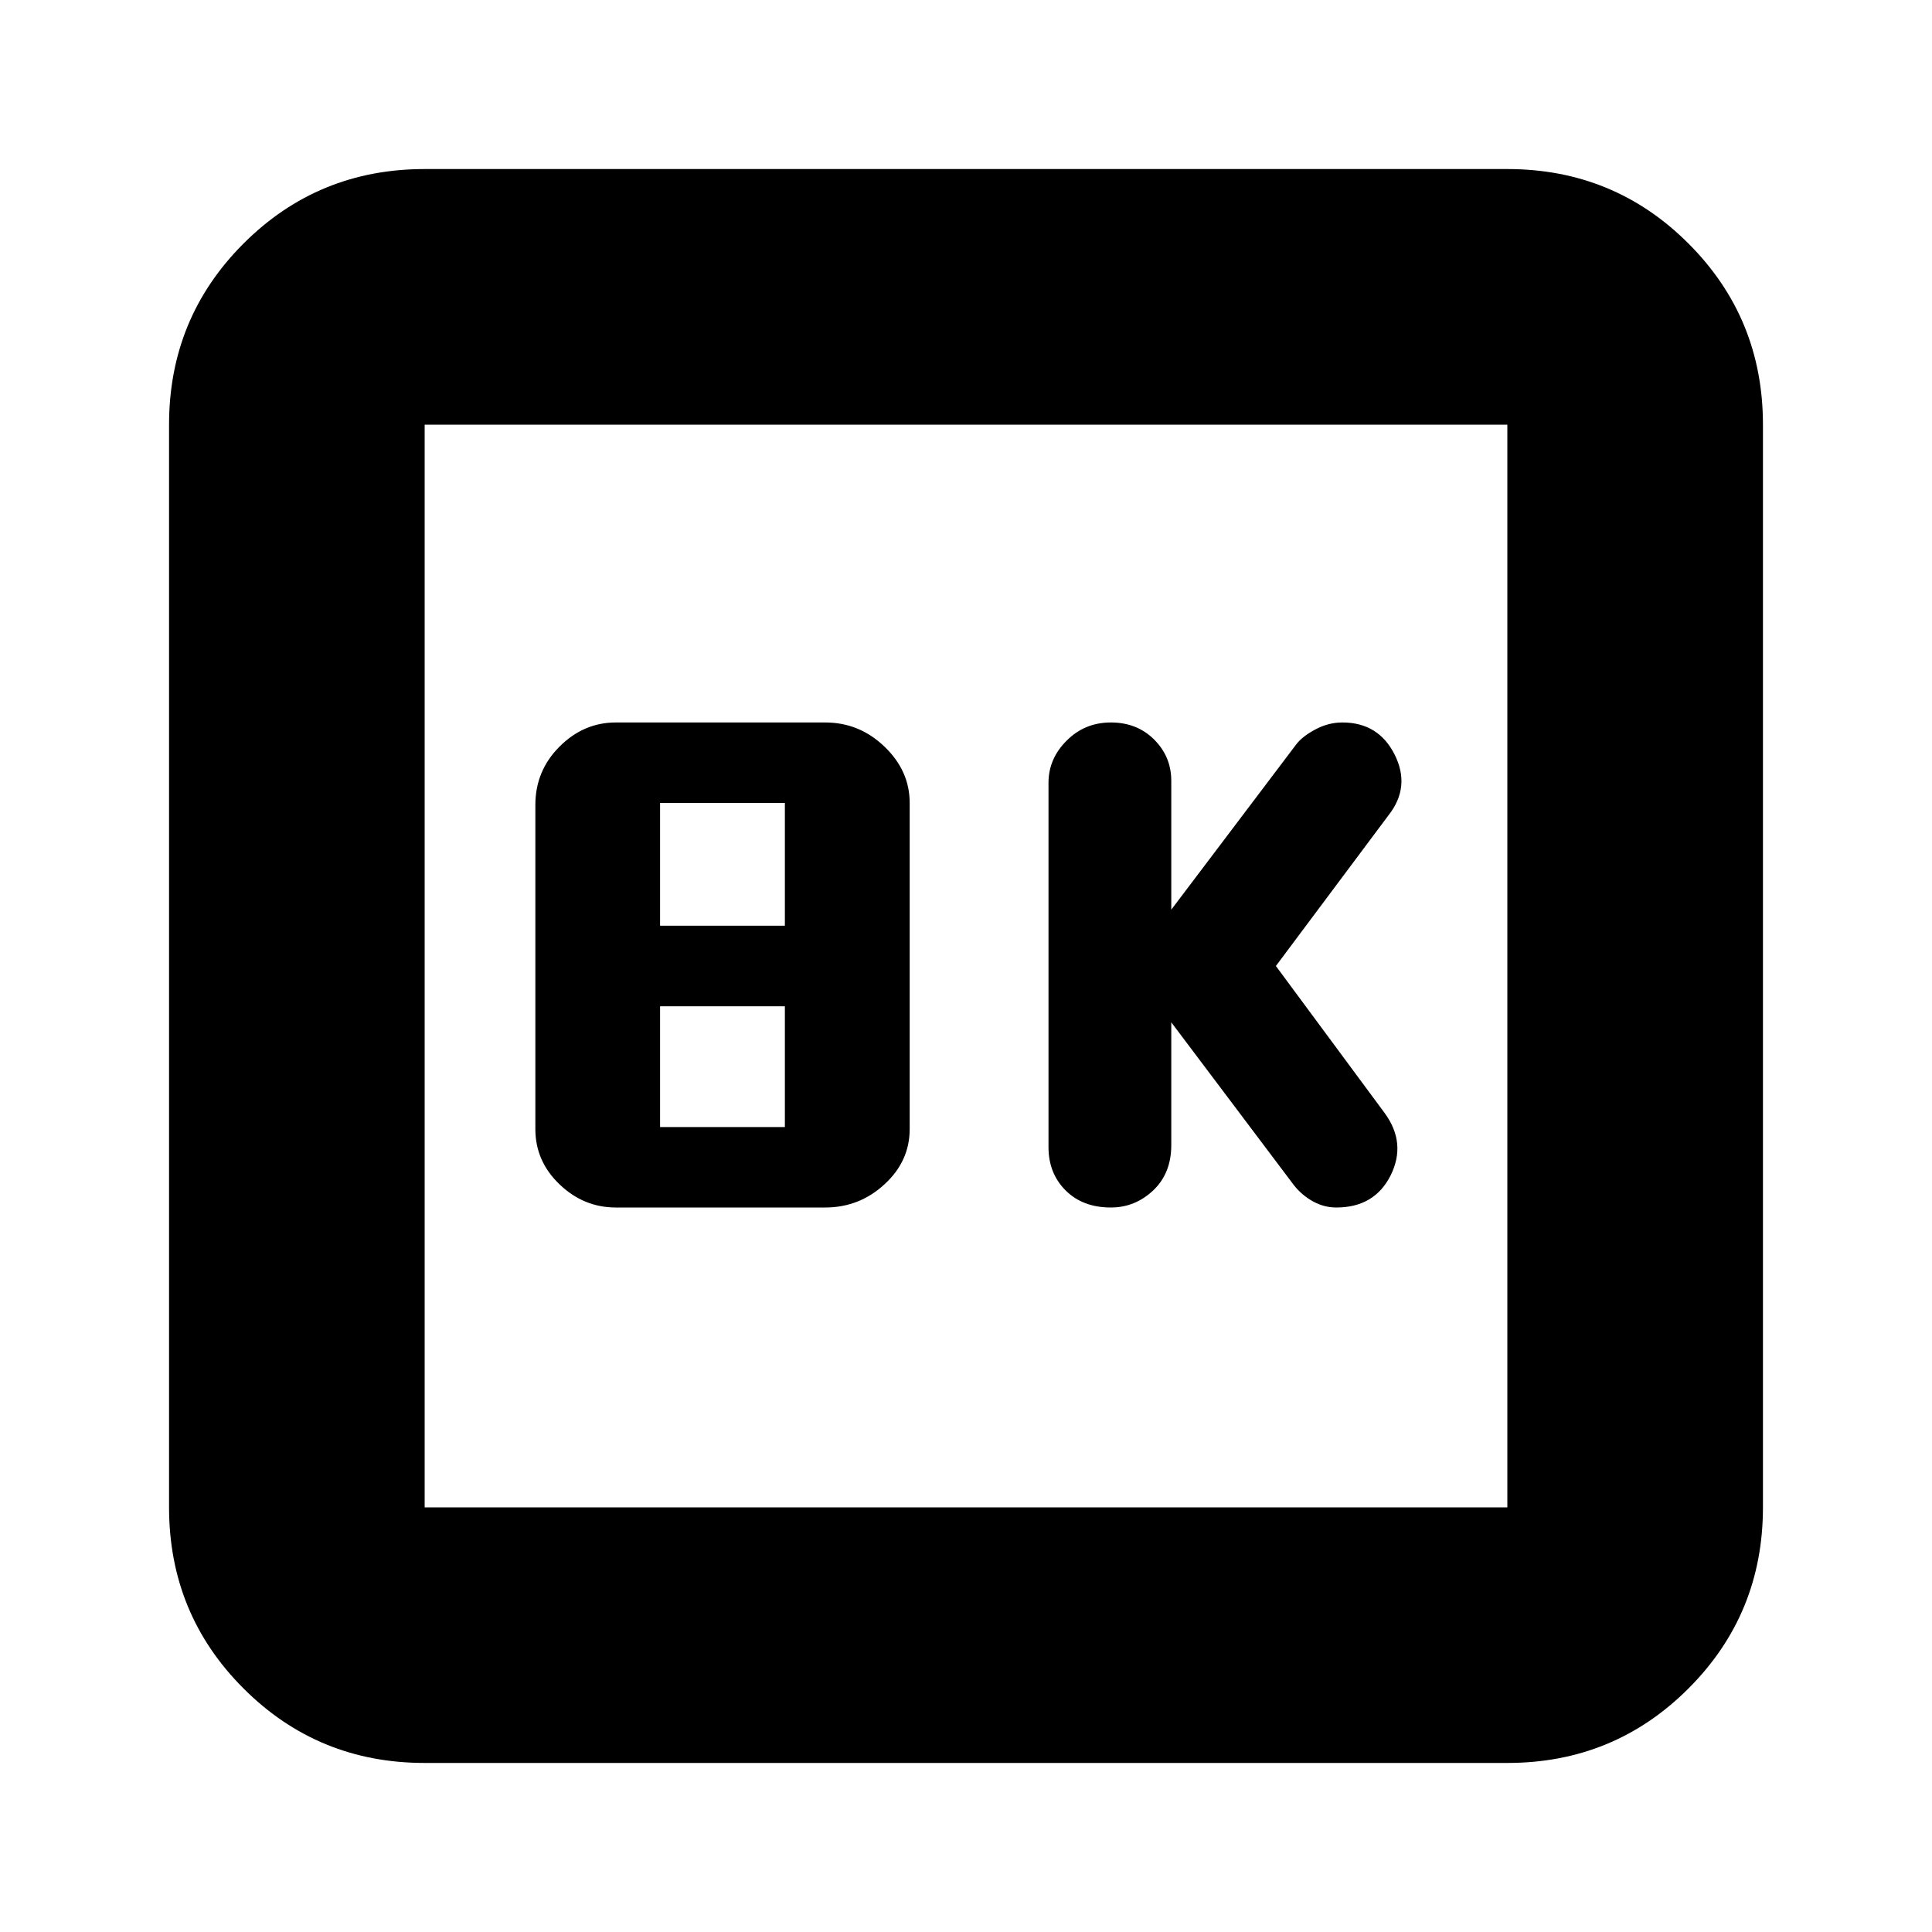 <svg xmlns="http://www.w3.org/2000/svg" height="20" width="20"><path d="M11.5 12.5Q11.75 12.5 11.938 12.323Q12.125 12.146 12.125 11.854V10.583L13.396 12.271Q13.479 12.375 13.594 12.438Q13.708 12.5 13.833 12.5Q14.229 12.5 14.396 12.167Q14.562 11.833 14.333 11.521L13.208 10L14.375 8.438Q14.604 8.146 14.438 7.813Q14.271 7.479 13.896 7.479Q13.75 7.479 13.615 7.552Q13.479 7.625 13.417 7.708L12.125 9.417V8.083Q12.125 7.833 11.948 7.656Q11.771 7.479 11.5 7.479Q11.229 7.479 11.042 7.667Q10.854 7.854 10.854 8.104V11.875Q10.854 12.146 11.031 12.323Q11.208 12.5 11.5 12.5ZM6.375 12.5H8.542Q8.896 12.5 9.156 12.26Q9.417 12.021 9.417 11.688V8.312Q9.417 7.979 9.156 7.729Q8.896 7.479 8.542 7.479H6.375Q6.042 7.479 5.792 7.729Q5.542 7.979 5.542 8.333V11.688Q5.542 12.021 5.792 12.26Q6.042 12.5 6.375 12.5ZM6.833 9.583V8.312H8.125V9.583ZM6.833 11.667V10.417H8.125V11.667ZM4.396 18.25Q3.292 18.25 2.521 17.479Q1.75 16.708 1.75 15.604V4.396Q1.75 3.292 2.521 2.521Q3.292 1.75 4.396 1.75H15.604Q16.708 1.75 17.479 2.521Q18.25 3.292 18.25 4.396V15.604Q18.25 16.708 17.479 17.479Q16.708 18.25 15.604 18.25ZM4.396 15.604H15.604Q15.604 15.604 15.604 15.604Q15.604 15.604 15.604 15.604V4.396Q15.604 4.396 15.604 4.396Q15.604 4.396 15.604 4.396H4.396Q4.396 4.396 4.396 4.396Q4.396 4.396 4.396 4.396V15.604Q4.396 15.604 4.396 15.604Q4.396 15.604 4.396 15.604ZM4.396 4.396Q4.396 4.396 4.396 4.396Q4.396 4.396 4.396 4.396V15.604Q4.396 15.604 4.396 15.604Q4.396 15.604 4.396 15.604Q4.396 15.604 4.396 15.604Q4.396 15.604 4.396 15.604V4.396Q4.396 4.396 4.396 4.396Q4.396 4.396 4.396 4.396Z"/></svg>